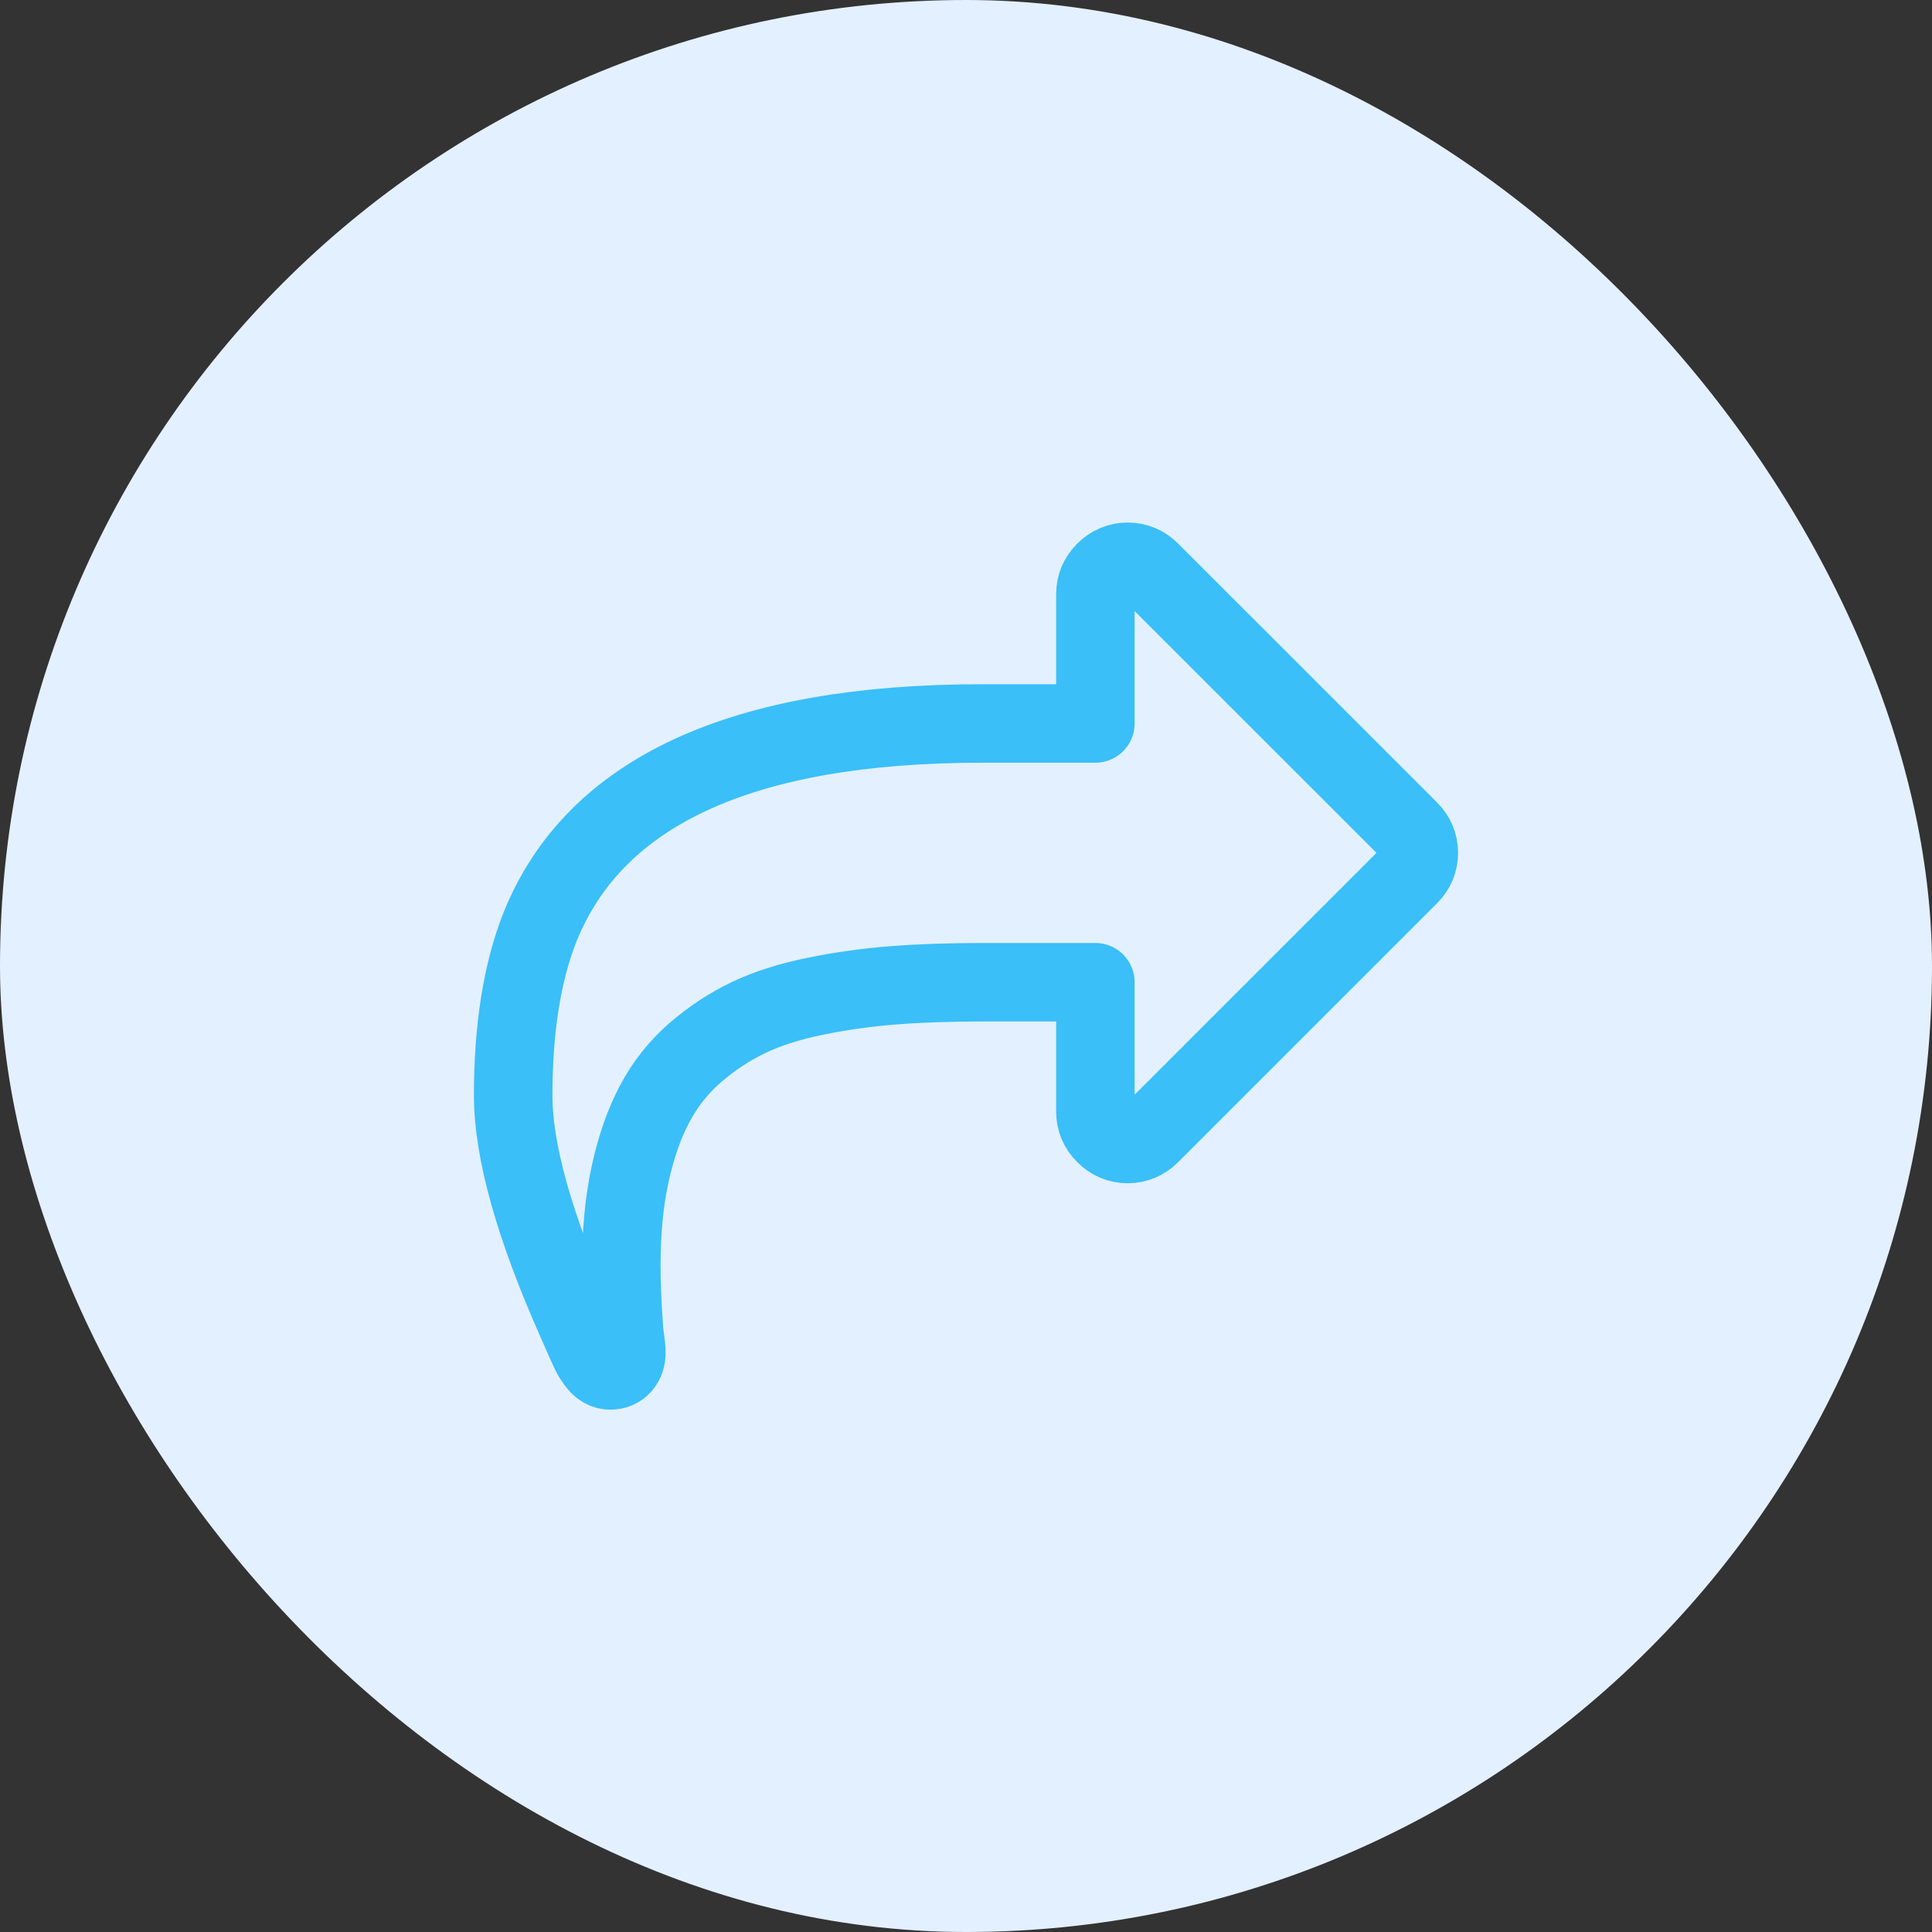<svg width="32" height="32" viewBox="0 0 32 32" fill="none" xmlns="http://www.w3.org/2000/svg">
<rect x="0" y="0" width="32" height="32" fill="#333333" stroke="none"/>
<rect width="32" height="32" rx="16" fill="#E3F0FF"/>
<path d="M23.341 13.749L19.055 9.464C18.949 9.358 18.824 9.305 18.679 9.305C18.534 9.305 18.408 9.358 18.302 9.464C18.196 9.57 18.143 9.695 18.143 9.841V11.983H16.268C12.289 11.983 9.848 13.108 8.943 15.357C8.648 16.104 8.5 17.034 8.5 18.144C8.5 19.07 8.854 20.329 9.563 21.919C9.58 21.958 9.609 22.025 9.651 22.12C9.693 22.215 9.73 22.299 9.764 22.371C9.797 22.444 9.834 22.505 9.873 22.555C9.94 22.65 10.018 22.698 10.107 22.698C10.191 22.698 10.256 22.67 10.304 22.614C10.351 22.558 10.375 22.488 10.375 22.405C10.375 22.354 10.368 22.281 10.354 22.183C10.34 22.085 10.333 22.02 10.333 21.986C10.305 21.607 10.291 21.263 10.291 20.957C10.291 20.393 10.34 19.888 10.438 19.442C10.535 18.995 10.671 18.609 10.844 18.282C11.017 17.956 11.24 17.674 11.513 17.437C11.787 17.2 12.081 17.006 12.396 16.855C12.712 16.704 13.083 16.586 13.51 16.5C13.937 16.413 14.366 16.353 14.799 16.32C15.231 16.286 15.721 16.269 16.268 16.269H18.143V18.412C18.143 18.557 18.196 18.683 18.302 18.789C18.408 18.895 18.533 18.948 18.678 18.948C18.823 18.948 18.949 18.895 19.055 18.789L23.341 14.503C23.447 14.397 23.5 14.271 23.5 14.126C23.5 13.981 23.447 13.856 23.341 13.749Z" stroke="#3ABFF8" stroke-width="1.3" stroke-linejoin="round"/>
</svg>
